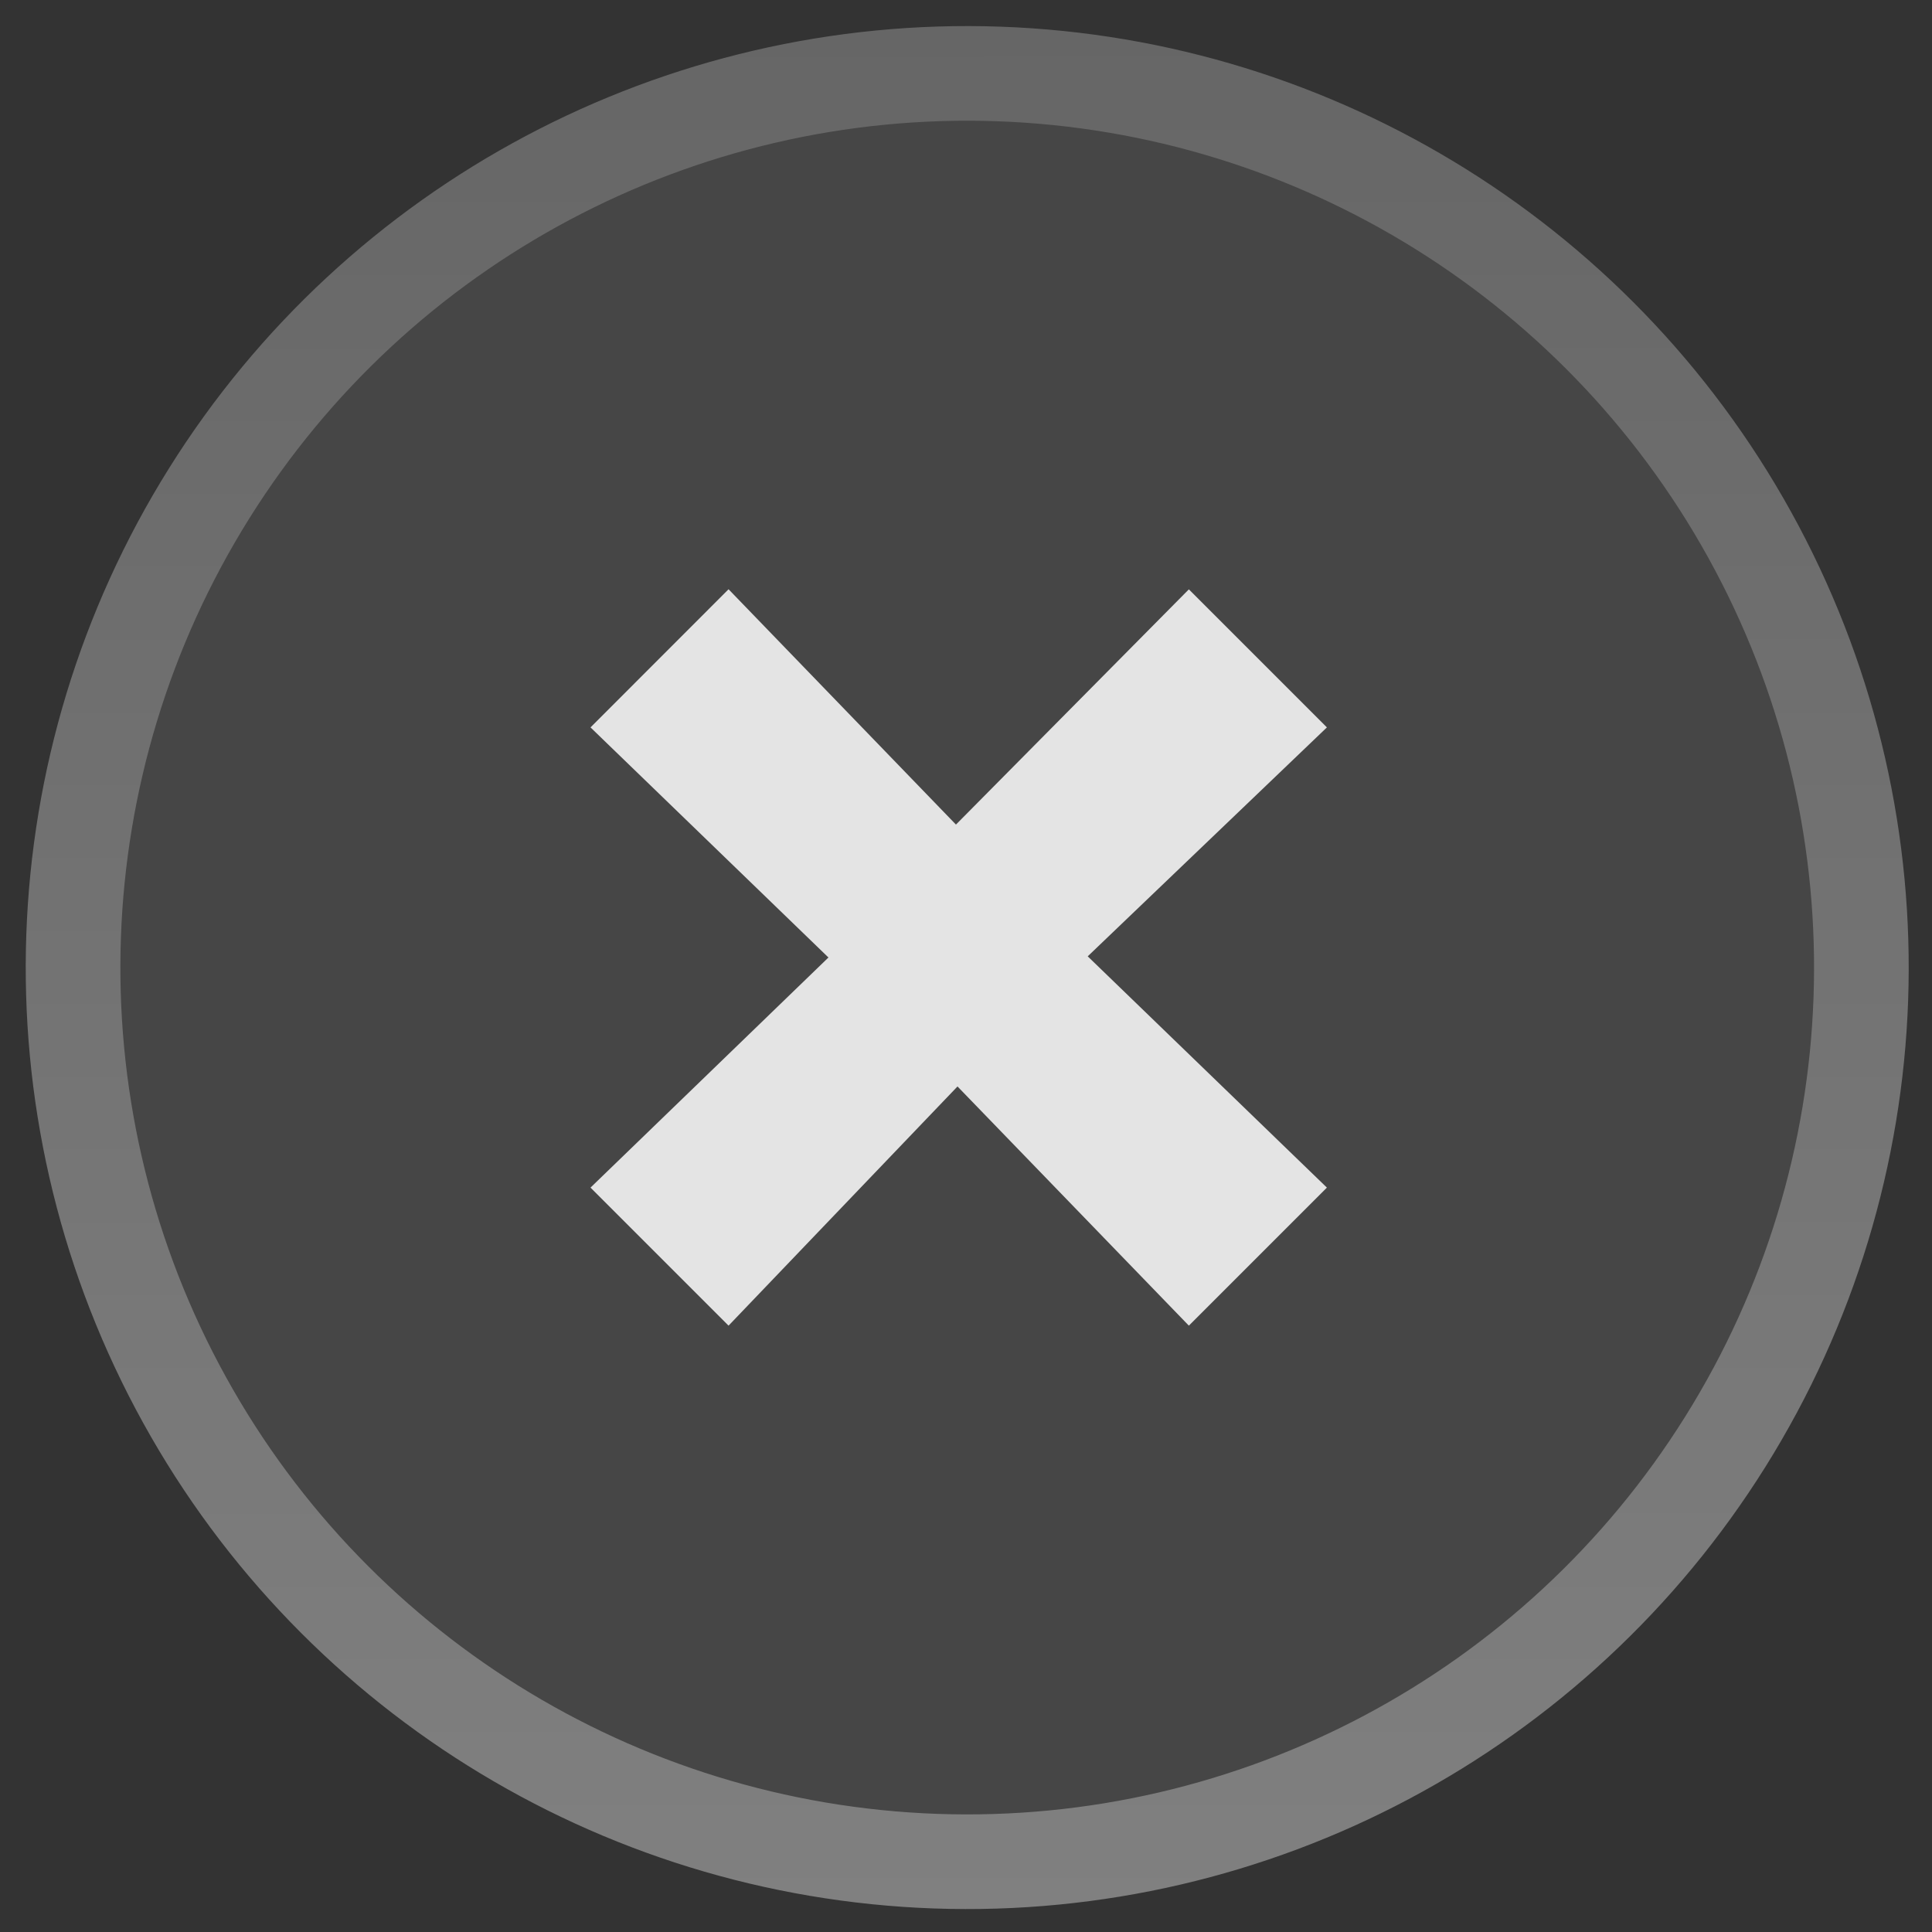 <svg xmlns="http://www.w3.org/2000/svg" xmlns:svg="http://www.w3.org/2000/svg" xmlns:xlink="http://www.w3.org/1999/xlink" style="enable-background:new" id="svg8" width="20" height="20" version="1.1"><rect width="100%" height="100%" fill="#333333" stroke="none"/><defs id="defs12"><linearGradient id="linearGradient844"><stop style="stop-color:#666;stop-opacity:1" id="stop840" offset="0"/><stop style="stop-color:gray;stop-opacity:1" id="stop842" offset="1"/></linearGradient><linearGradient id="linearGradient892"><stop id="stop888" offset="0" style="stop-color:#fafafa;stop-opacity:0"/><stop id="stop890" offset="1" style="stop-color:gray;stop-opacity:1"/></linearGradient><linearGradient id="linearGradient839"><stop id="stop835" offset="0" style="stop-color:gray;stop-opacity:1"/><stop id="stop837" offset="1" style="stop-color:gray;stop-opacity:1"/></linearGradient><linearGradient id="linearGradient4507"><stop style="stop-color:#fafafa;stop-opacity:.855" id="stop4503" offset="0"/><stop style="stop-color:#646464;stop-opacity:1" id="stop4505" offset="1"/></linearGradient><linearGradient id="linearGradient3587-6-5"><stop style="stop-color:#000;stop-opacity:1" id="stop4498" offset="0"/><stop style="stop-color:#646464;stop-opacity:1" id="stop4500" offset="1"/></linearGradient><linearGradient id="linearGradient2388" x1="6.931" x2="11.17" y1="7.844" y2="12.083" gradientTransform="matrix(0.754,0.754,-0.754,0.754,9.28,-7.449)" gradientUnits="userSpaceOnUse" xlink:href="#linearGradient3587-6-5-0"/><linearGradient id="linearGradient3587-6-5-0"><stop id="stop3589-9-2" offset="0" style="stop-color:#000;stop-opacity:1"/><stop id="stop3591-7-4" offset="1" style="stop-color:#646464;stop-opacity:1"/></linearGradient><linearGradient id="linearGradient2388-5" x1="7.08" x2="11.318" y1="7.694" y2="11.932" gradientTransform="matrix(0.752,0.757,-0.757,0.752,31.822,-5.317)" gradientUnits="userSpaceOnUse" xlink:href="#linearGradient4507"/><linearGradient id="linearGradient2388-9" x1="6.931" x2="11.17" y1="7.844" y2="12.083" gradientTransform="matrix(0.754,0.754,-0.754,0.754,-13.232,-10.317)" gradientUnits="userSpaceOnUse" xlink:href="#linearGradient3587-6-5"/><linearGradient id="linearGradient838" x1="7.947" x2="-.502" y1="4.225" y2="20.118" gradientTransform="matrix(1.089,0,0,1.089,0.09,0.286)" gradientUnits="userSpaceOnUse" xlink:href="#linearGradient844"/></defs><ellipse style="opacity:1;fill:#4d4d4d;fill-opacity:.731;stroke:url(#linearGradient838);stroke-width:.98;stroke-linejoin:round;stroke-miterlimit:4;stroke-dasharray:none;stroke-opacity:1" id="path4488" cx="4.145" cy="13.545" rx="9.258" ry="9.258" transform="matrix(0.883,-0.469,0.469,0.883,0,0)"/><path id="path2386-9" d="m 9.896,8.536 2.411,-2.435 1.429,1.429 -2.476,2.37 2.476,2.394 -1.429,1.429 L 9.912,11.247 7.542,13.723 6.113,12.294 8.576,9.912 6.113,7.53 7.542,6.1 Z" style="opacity:.855;fill:#fff;fill-opacity:1;fill-rule:evenodd;stroke:none;stroke-width:.953px;stroke-linecap:butt;stroke-linejoin:miter;stroke-opacity:1;enable-background:new"/></svg>